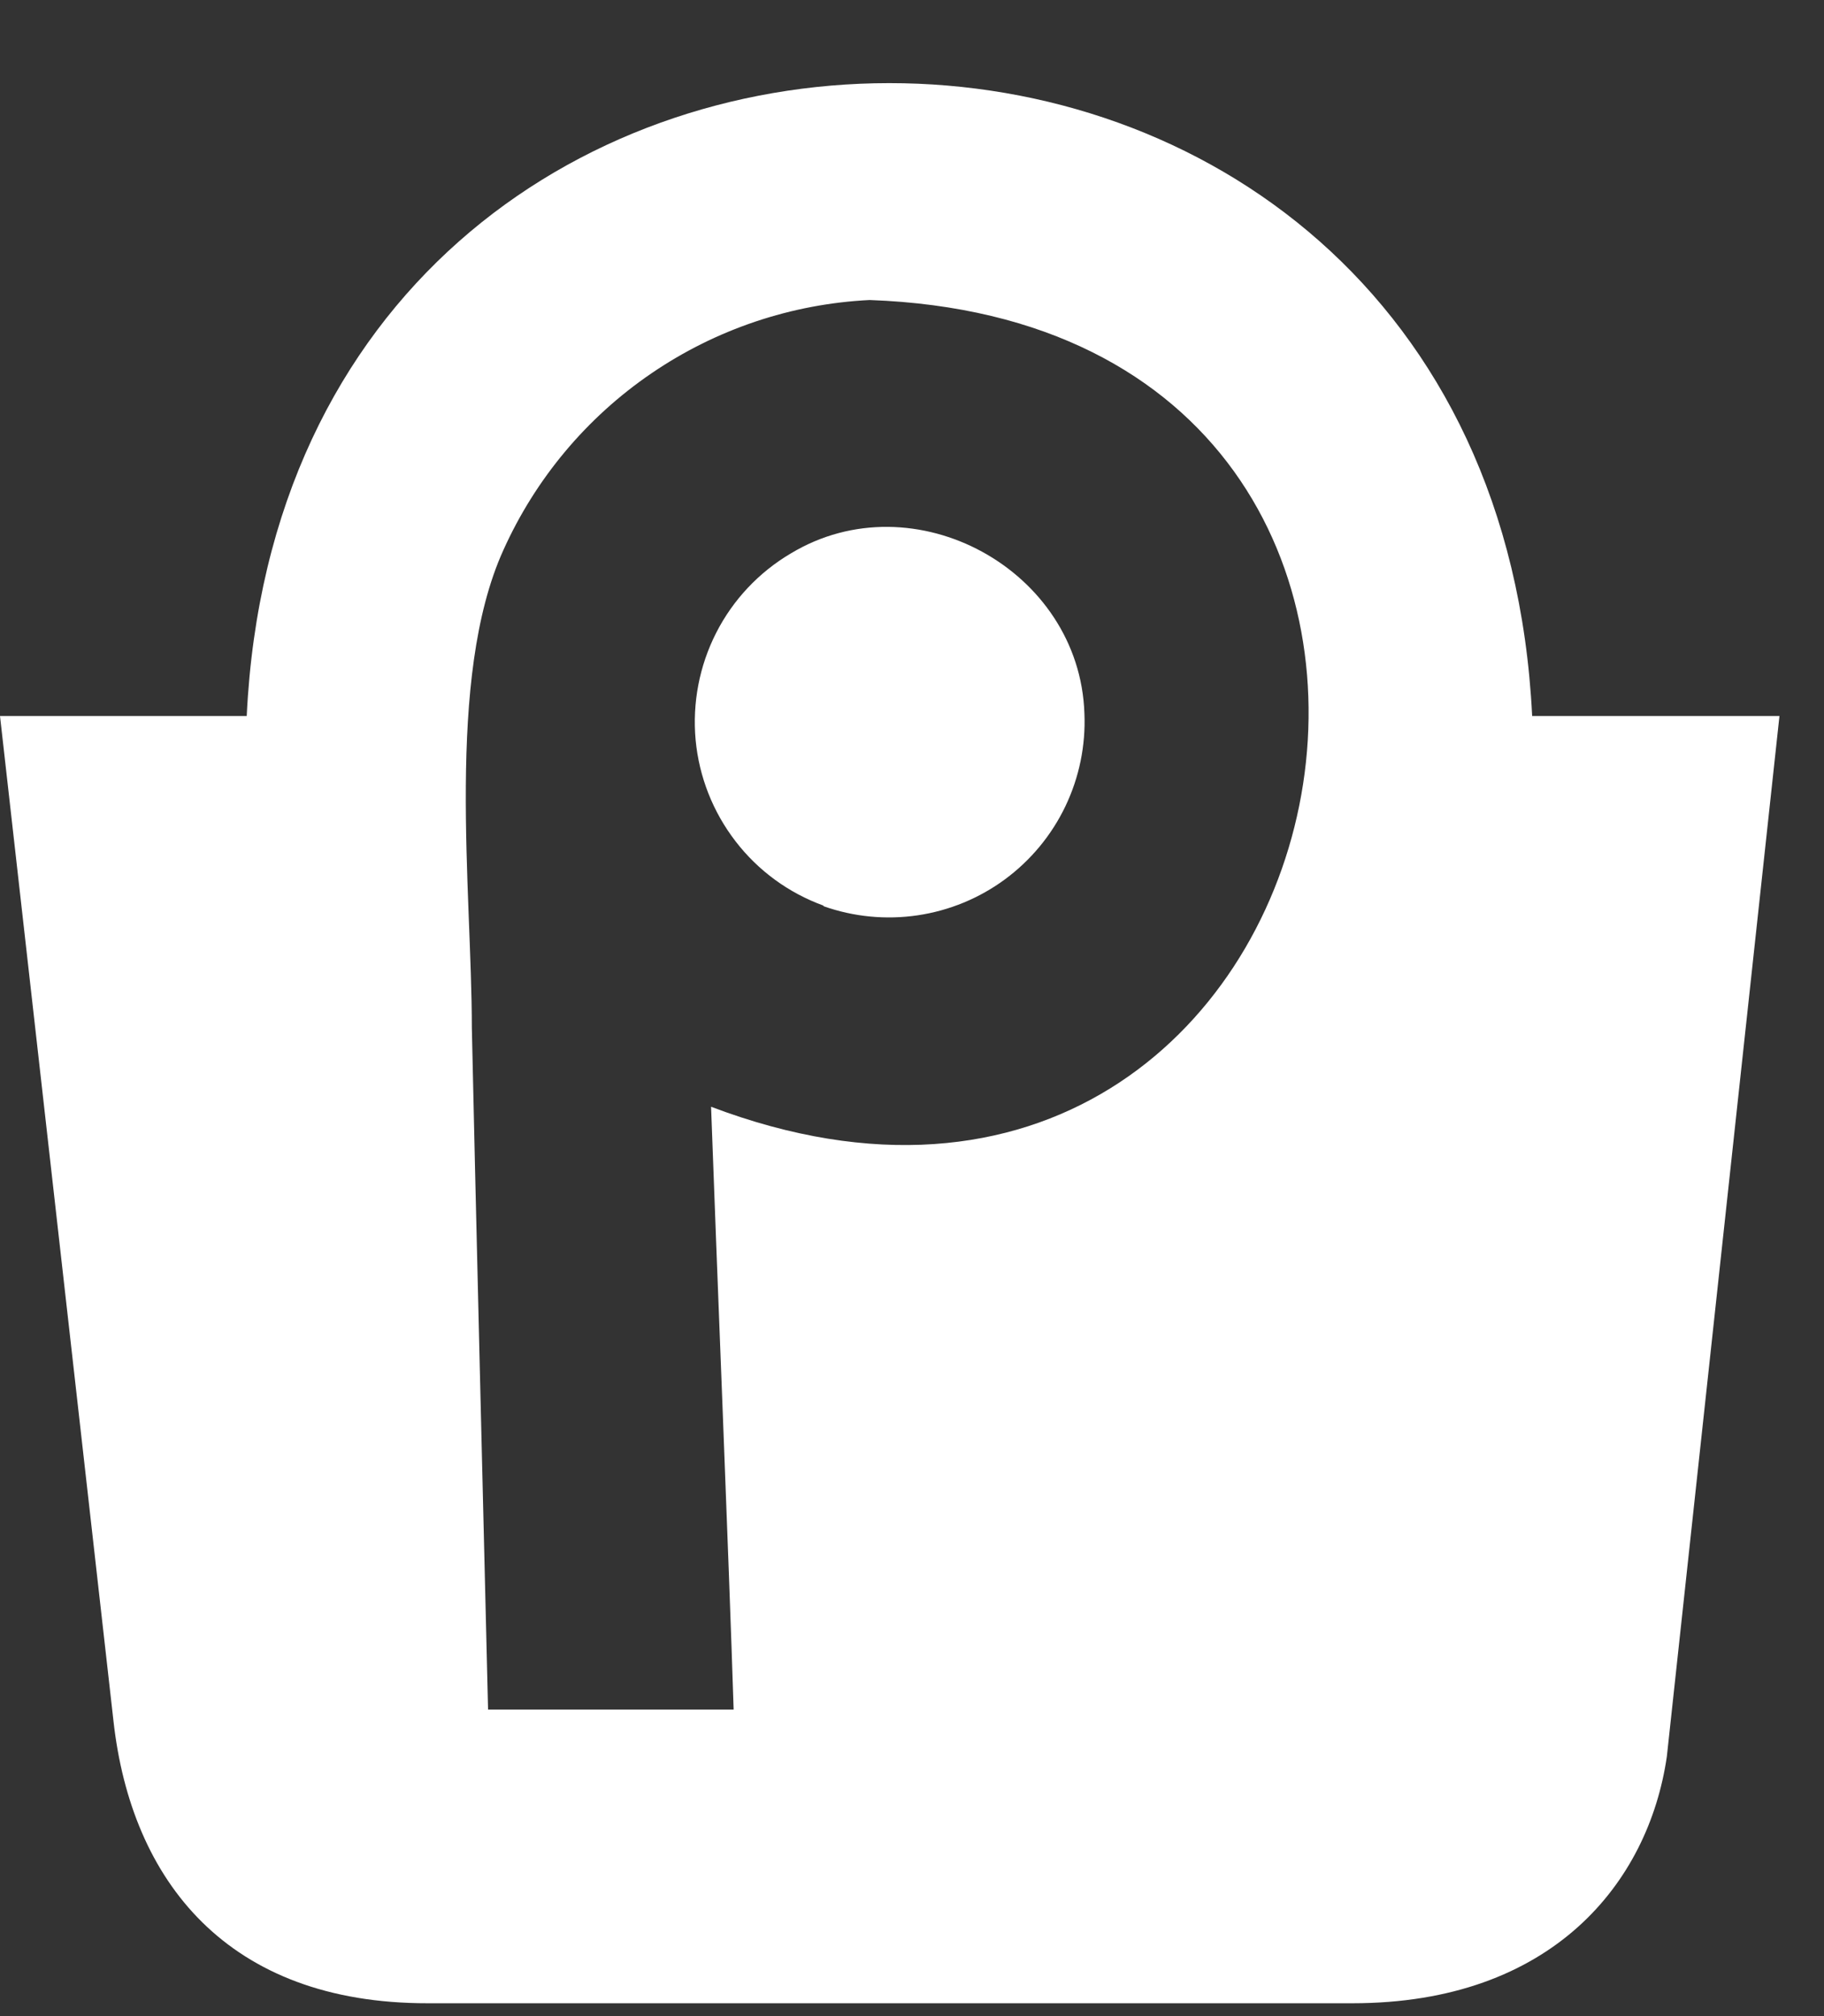 <svg width="19" height="21" viewBox="0 0 19 21" fill="none" xmlns="http://www.w3.org/2000/svg">
<rect x="0" y="0" width="19" height="21" fill="#333333" stroke="none"/>
<path d="M15.96 7.458C15.527 -1.338 2.992 -1.325 2.57 7.458H0L1.182 17.926C1.367 19.593 2.371 20.869 4.456 20.866H14.089C16.168 20.866 17.172 19.611 17.363 18.296L18.536 7.458H15.96ZM5.084 17.807C5.05 16.406 4.943 12.027 4.915 10.706C4.915 9.279 4.639 7.064 5.243 5.731C5.577 4.988 6.11 4.35 6.784 3.89C7.457 3.43 8.245 3.165 9.059 3.125C16.405 3.388 14.197 14.102 7.407 11.528C7.462 13.077 7.592 16.223 7.642 17.807H5.084Z" fill="#FFF"/>
<path d="M8.578 9.439C8.892 9.55 9.229 9.583 9.559 9.534C9.889 9.485 10.202 9.356 10.47 9.158C10.738 8.96 10.954 8.699 11.098 8.398C11.242 8.097 11.31 7.765 11.296 7.432C11.247 5.935 9.521 4.99 8.237 5.765C7.905 5.961 7.635 6.248 7.46 6.592C7.285 6.936 7.211 7.323 7.246 7.707C7.282 8.091 7.426 8.457 7.662 8.763C7.897 9.069 8.215 9.301 8.578 9.433" fill="#FFF"/>
</svg>
